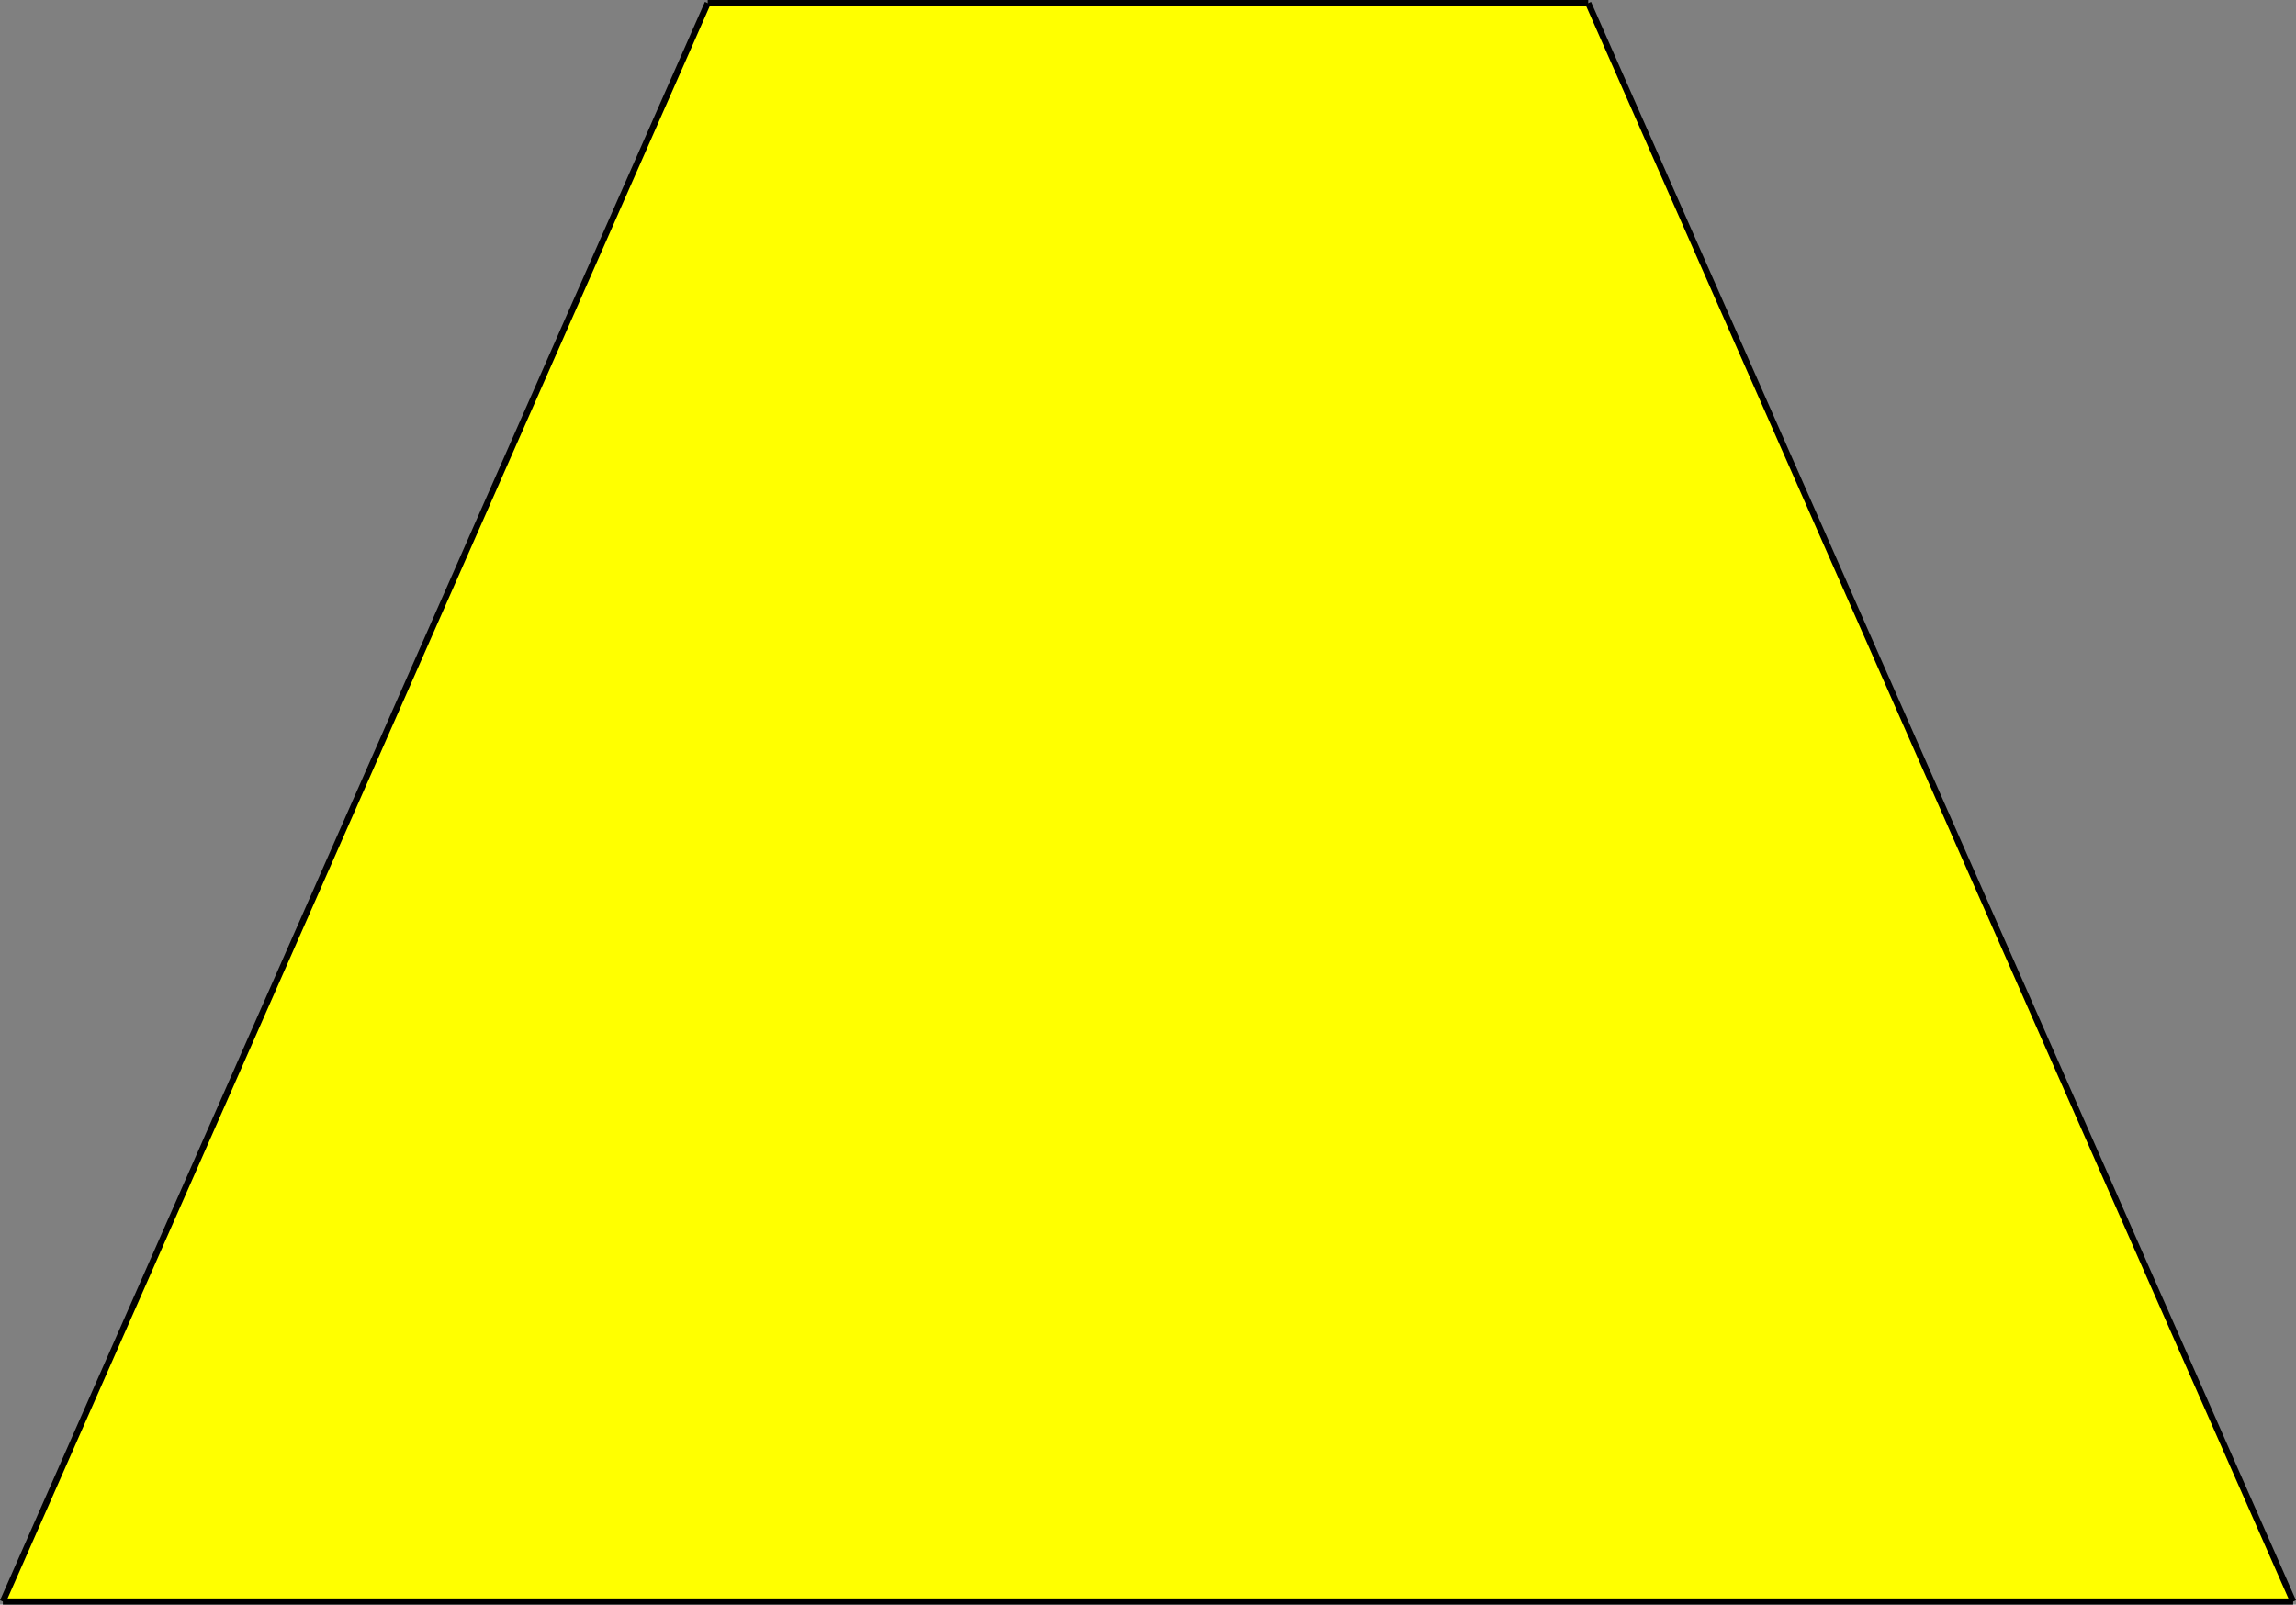 <svg id="Layer_1" data-name="Layer 1" xmlns="http://www.w3.org/2000/svg" viewBox="0 0 371.95 260.01"><rect x="0" y="0" width="371.95" height="260.01" fill="#808080" stroke="none"/><defs><style>.cls-1{fill:#ff0;}.cls-2{fill:none;stroke:#000;stroke-miterlimit:10;}</style></defs><title>trapezoid</title><polygon class="cls-1" points="371.49 259.51 0.46 259.51 114.65 0.5 257.29 0.5 371.49 259.51"/><line class="cls-2" x1="114.65" y1="0.5" x2="257.29" y2="0.5"/><line class="cls-2" x1="114.65" y1="0.5" x2="0.46" y2="259.51"/><line class="cls-2" x1="257.29" y1="0.5" x2="371.49" y2="259.51"/><line class="cls-2" x1="0.46" y1="259.51" x2="371.49" y2="259.51"/></svg>